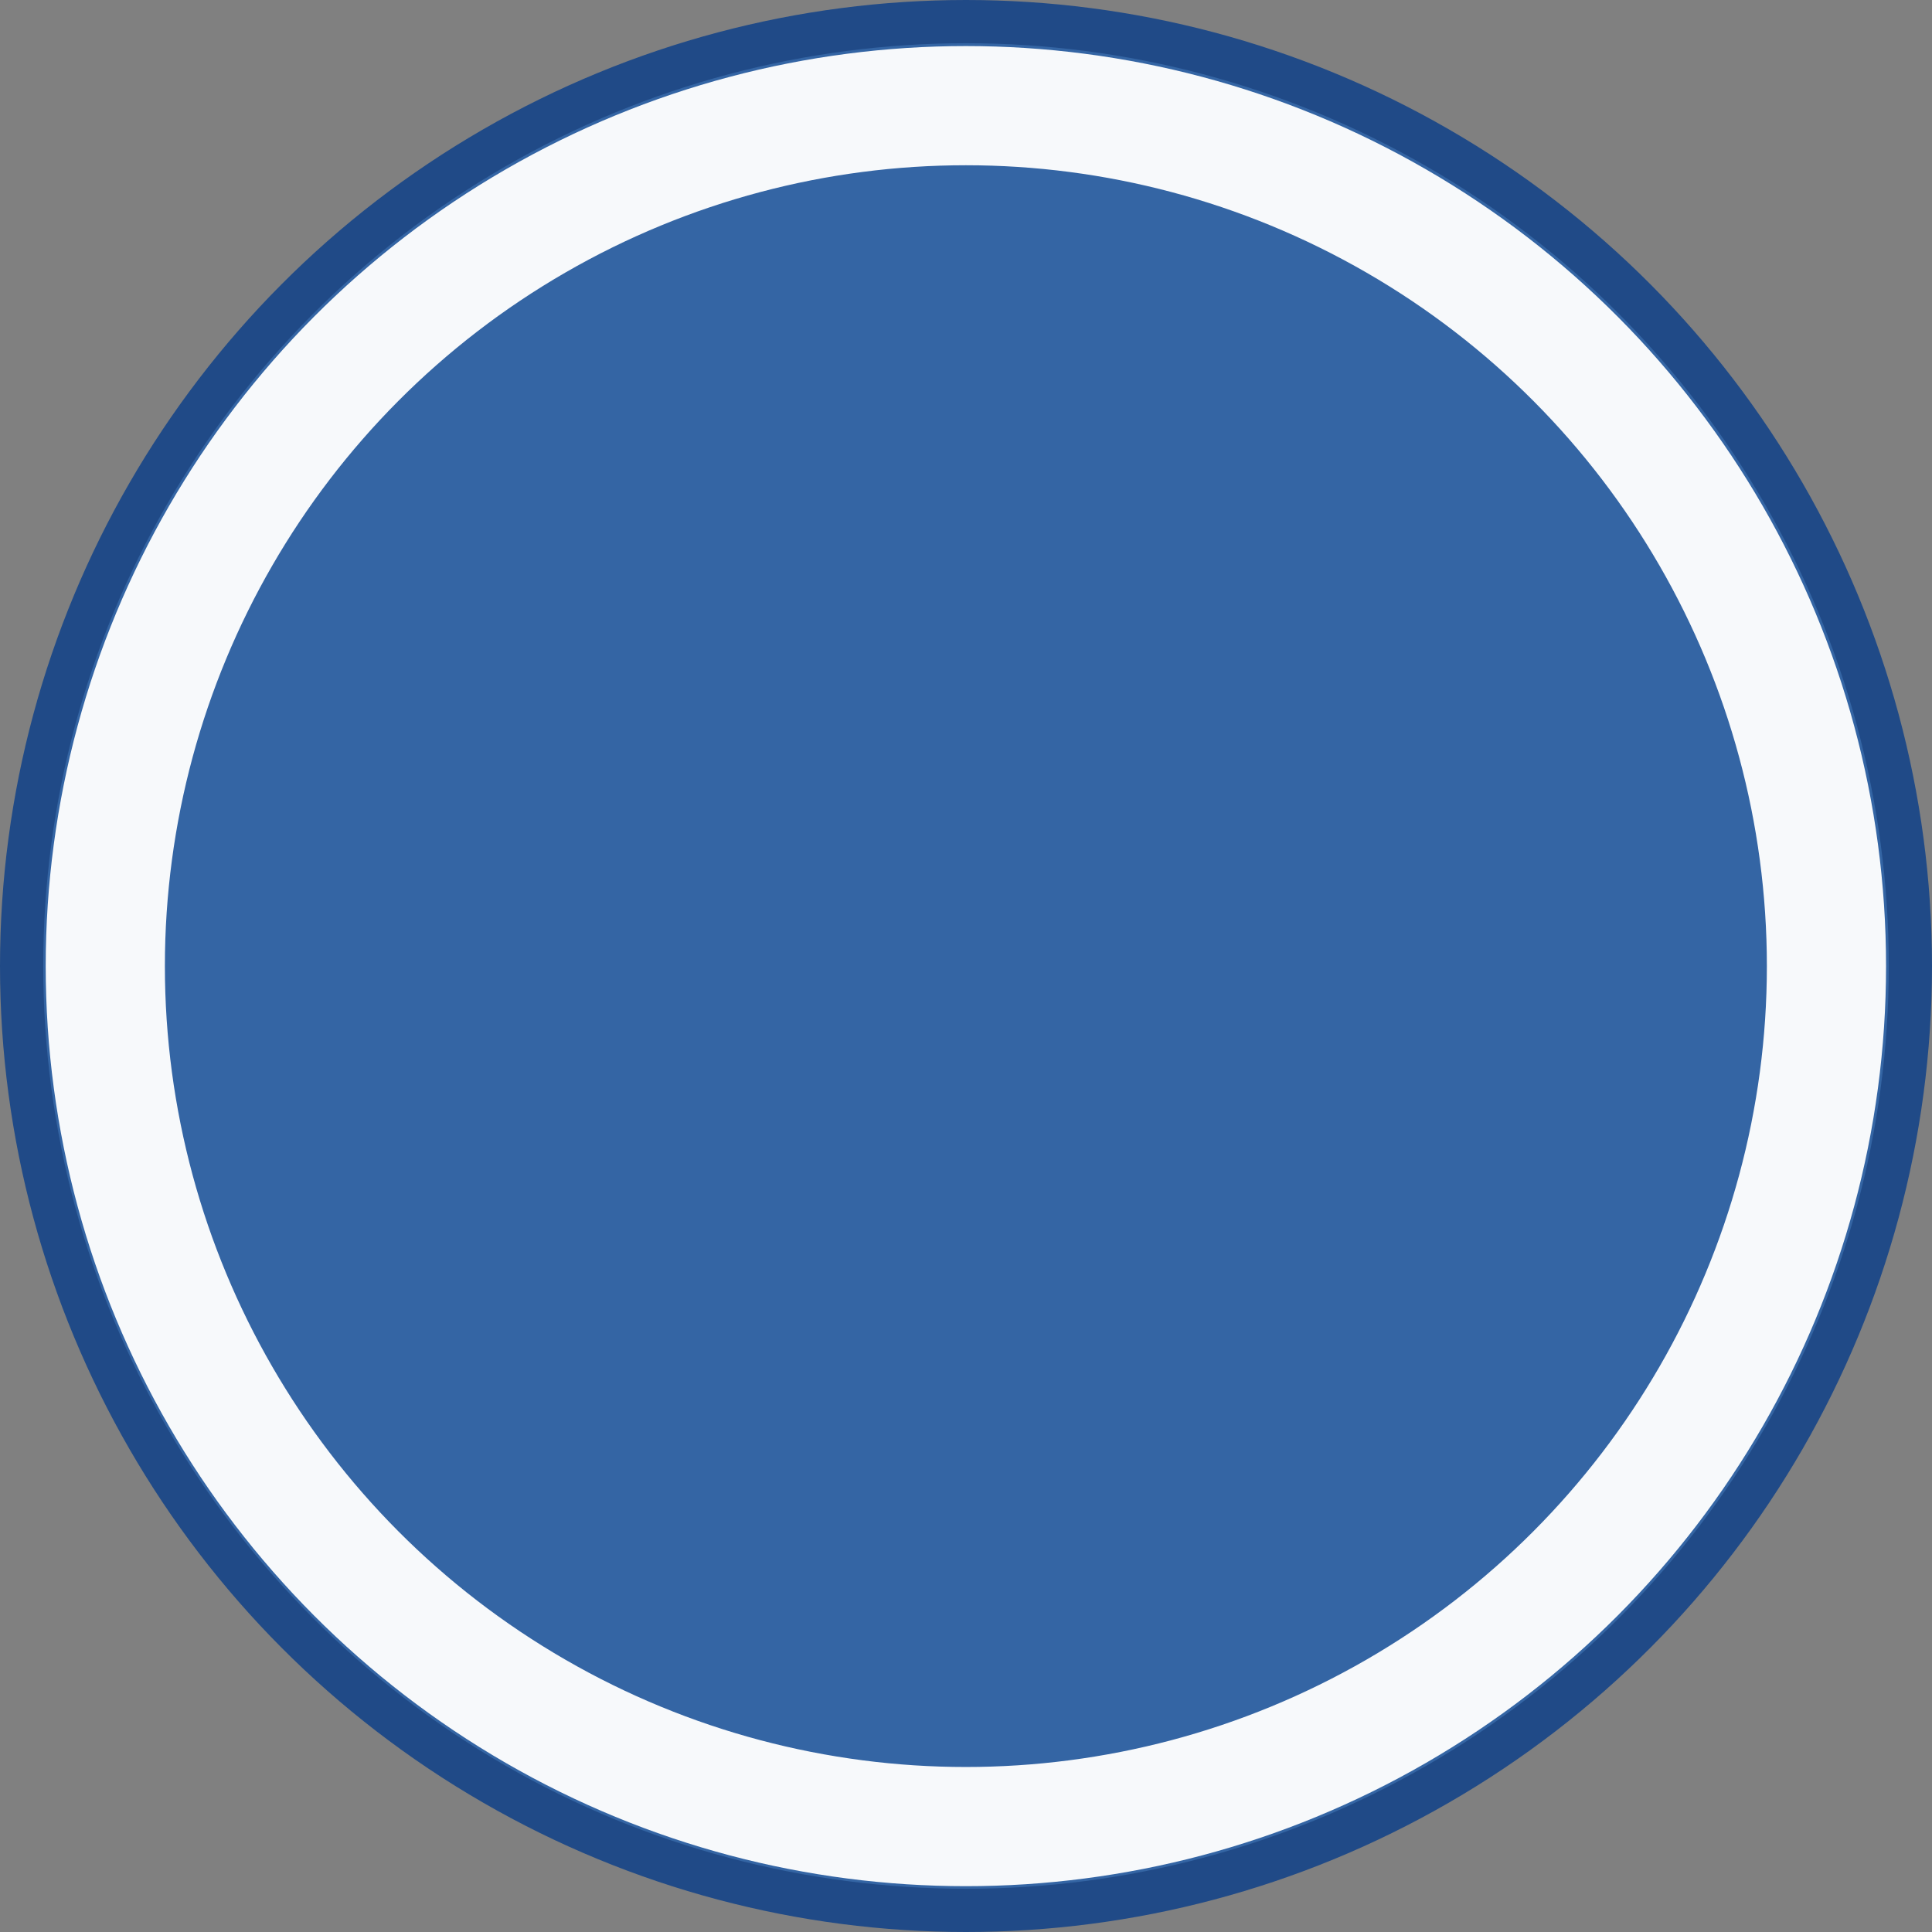 <svg height="16" viewBox="0 0 16 16" width="16" xmlns="http://www.w3.org/2000/svg"><rect x="0" y="0" width="16" height="16" fill="#808080" stroke="none"/><g transform="translate(0 -32)"><circle cx="8" cy="40" fill="#3465a4" r="7.821" stroke="#204a87" stroke-width=".358"/><ellipse cx="7.999" cy="40.001" fill="none" opacity=".96" rx="7.127" ry="7.126" stroke="#fff" stroke-width=".987"/><g fill="#fff" stroke-width=".188"><path d="m6.504 41.936-.033-.443c-.034-.869.234-1.754.986-2.657.535-.647.969-1.209.969-1.788 0-.579-.384-.988-1.203-1.005-.568 0-1.22.187-1.671.494l-.551-1.839c.602-.358 1.588-.698 2.791-.698 2.189 0 3.209 1.243 3.209 2.64 0 1.311-.802 2.146-1.438 2.878-.602.681-.869 1.345-.852 2.112v.306h-2.206z" visibility="hidden"/><ellipse cx="7.672" cy="44.488" rx="1.5" ry="1.512" visibility="hidden"/></g></g></svg>